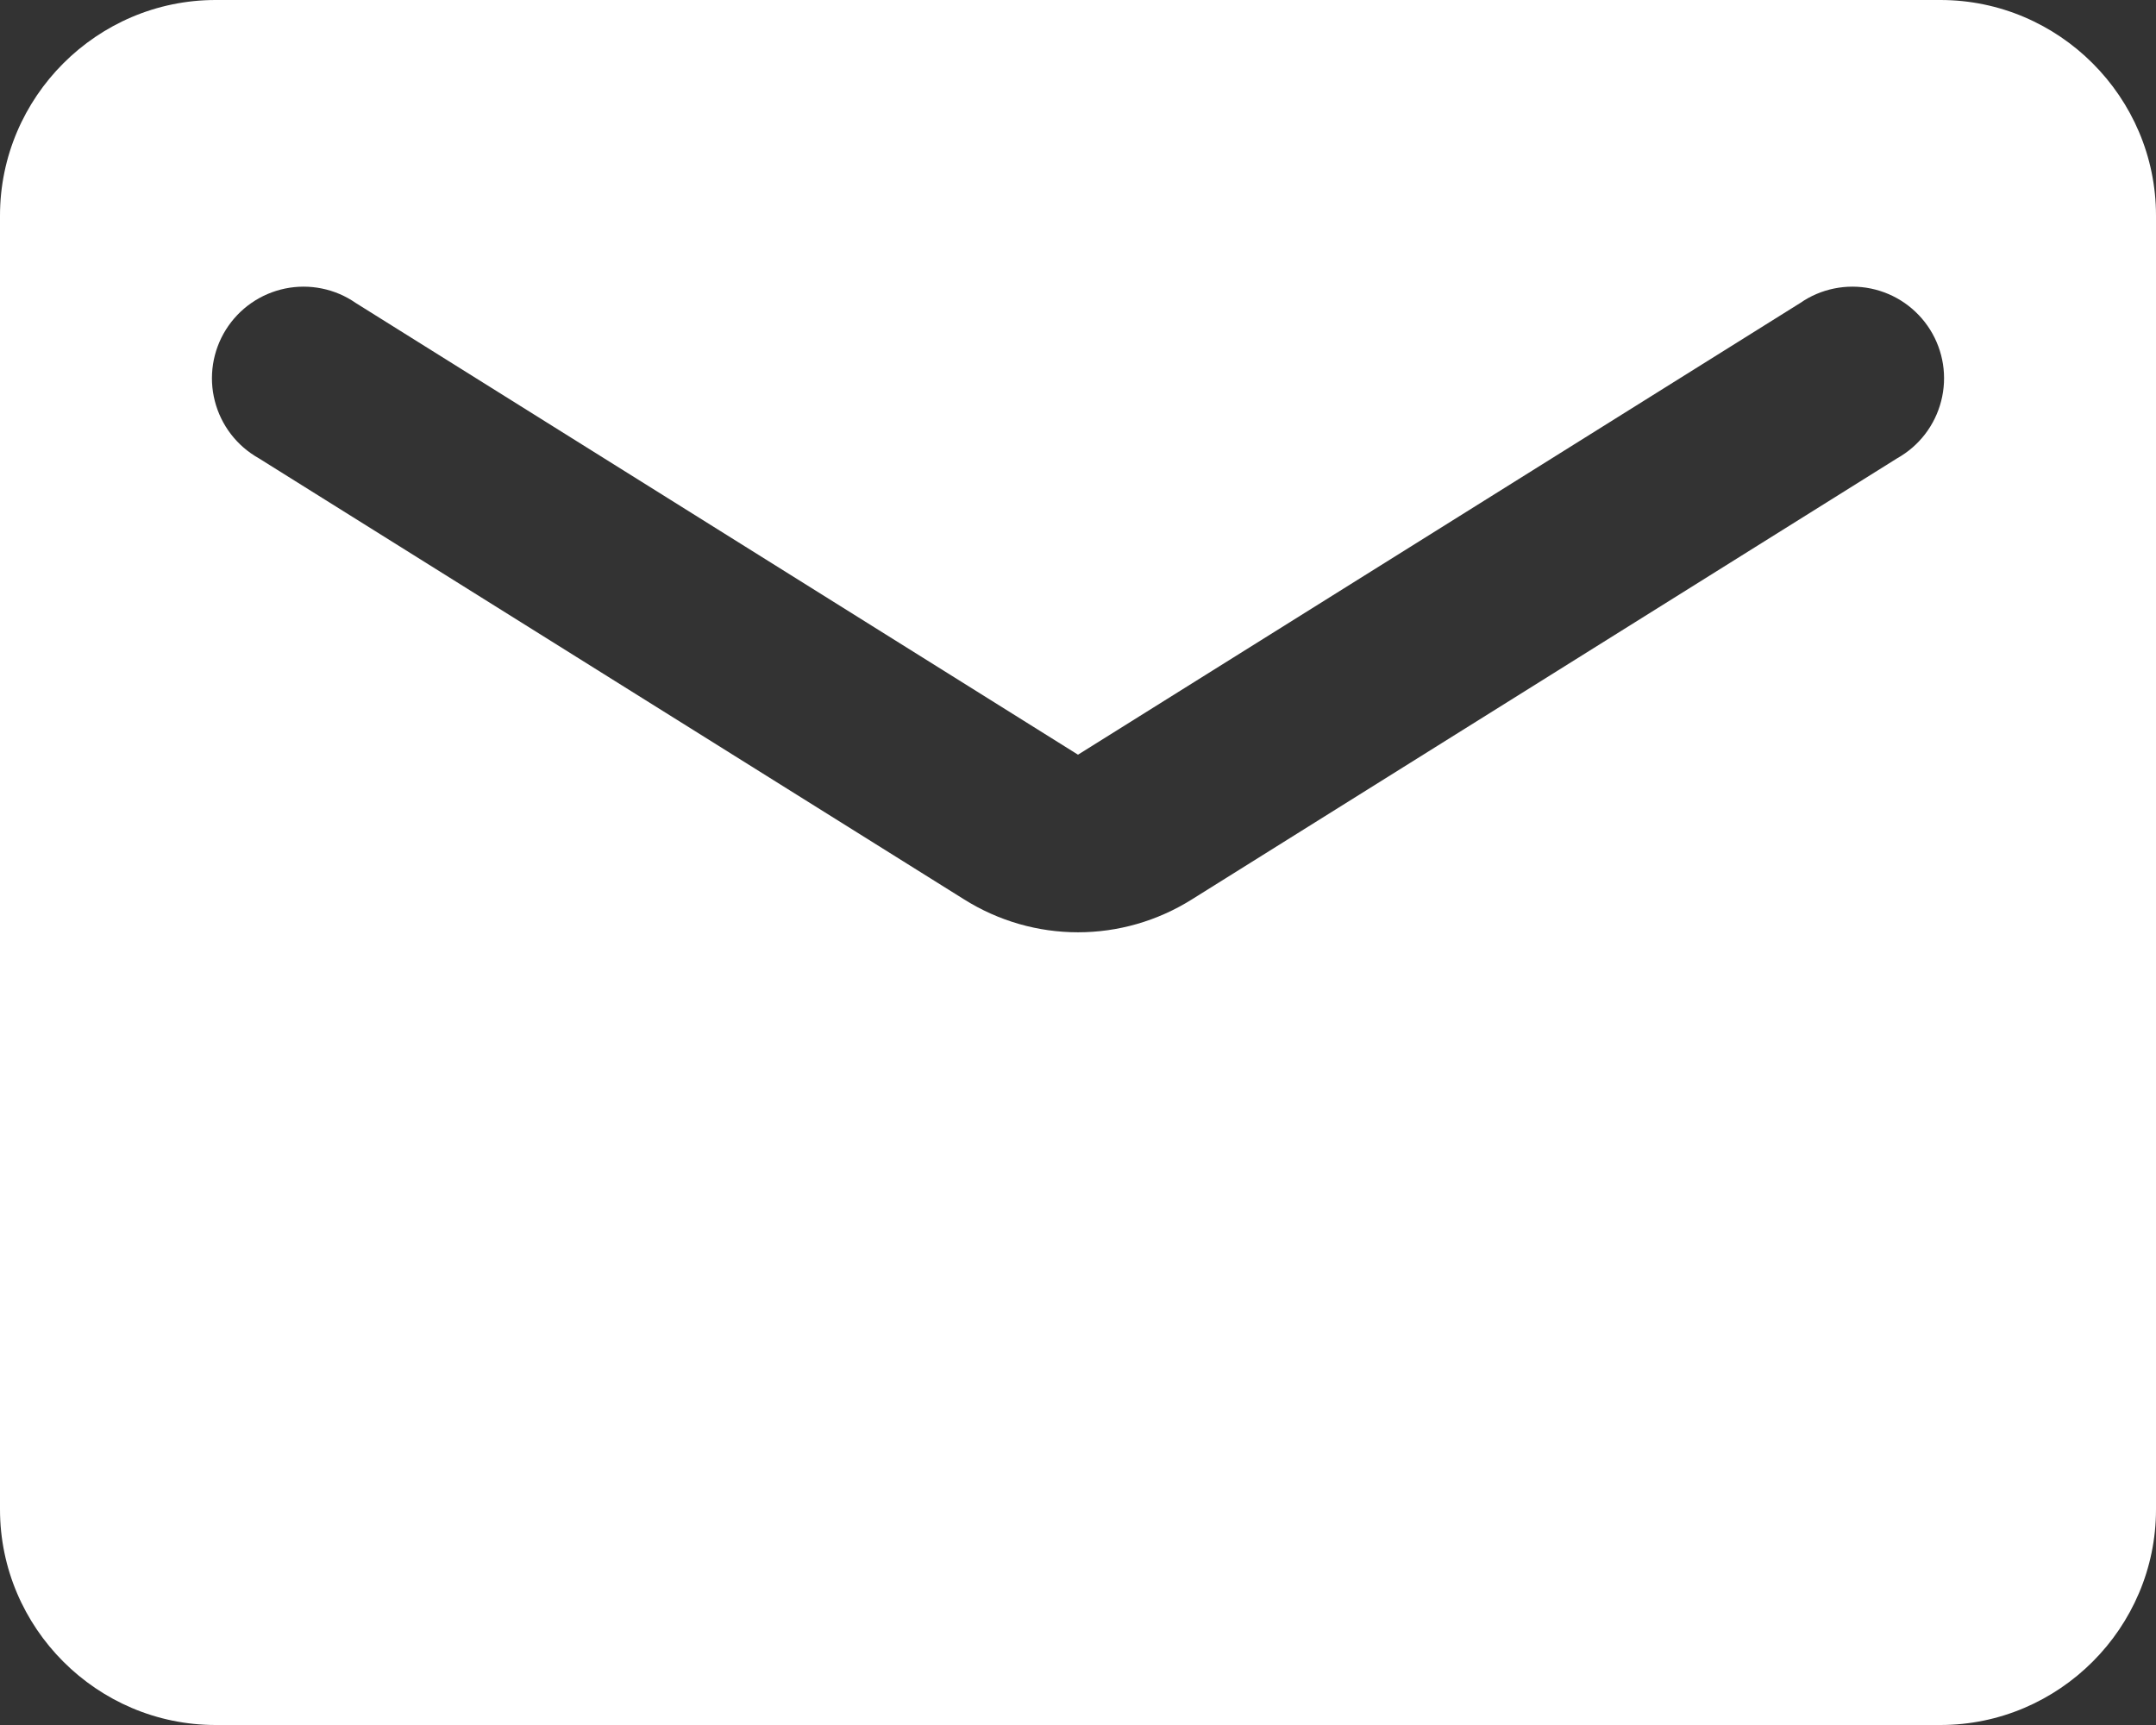 <svg width="55" height="44" viewBox="0 0 55 44" fill="none" xmlns="http://www.w3.org/2000/svg">
<rect x="0" y="0" width="55" height="44" fill="#333333" stroke="none"/>
<path d="M49.5 0H5.5C2.475 0 0 2.475 0 5.5V38.5C0 41.525 2.475 44 5.5 44H49.5C52.525 44 55 41.525 55 38.5V5.5C55 2.475 52.525 0 49.5 0ZM48.4 11.688L30.415 22.935C28.628 24.062 26.372 24.062 24.585 22.935L6.6 11.688C6.324 11.533 6.083 11.324 5.89 11.073C5.698 10.822 5.558 10.535 5.48 10.228C5.401 9.922 5.386 9.603 5.434 9.29C5.483 8.978 5.594 8.678 5.762 8.41C5.93 8.142 6.15 7.911 6.41 7.73C6.669 7.55 6.963 7.424 7.272 7.36C7.582 7.296 7.902 7.296 8.211 7.359C8.521 7.422 8.815 7.547 9.075 7.728L27.5 19.25L45.925 7.728C46.185 7.547 46.479 7.422 46.789 7.359C47.099 7.296 47.418 7.296 47.728 7.36C48.037 7.424 48.331 7.55 48.59 7.73C48.85 7.911 49.07 8.142 49.238 8.41C49.406 8.678 49.517 8.978 49.566 9.29C49.614 9.603 49.599 9.922 49.52 10.228C49.442 10.535 49.302 10.822 49.11 11.073C48.917 11.324 48.676 11.533 48.4 11.688Z" fill="white"/>
</svg>
